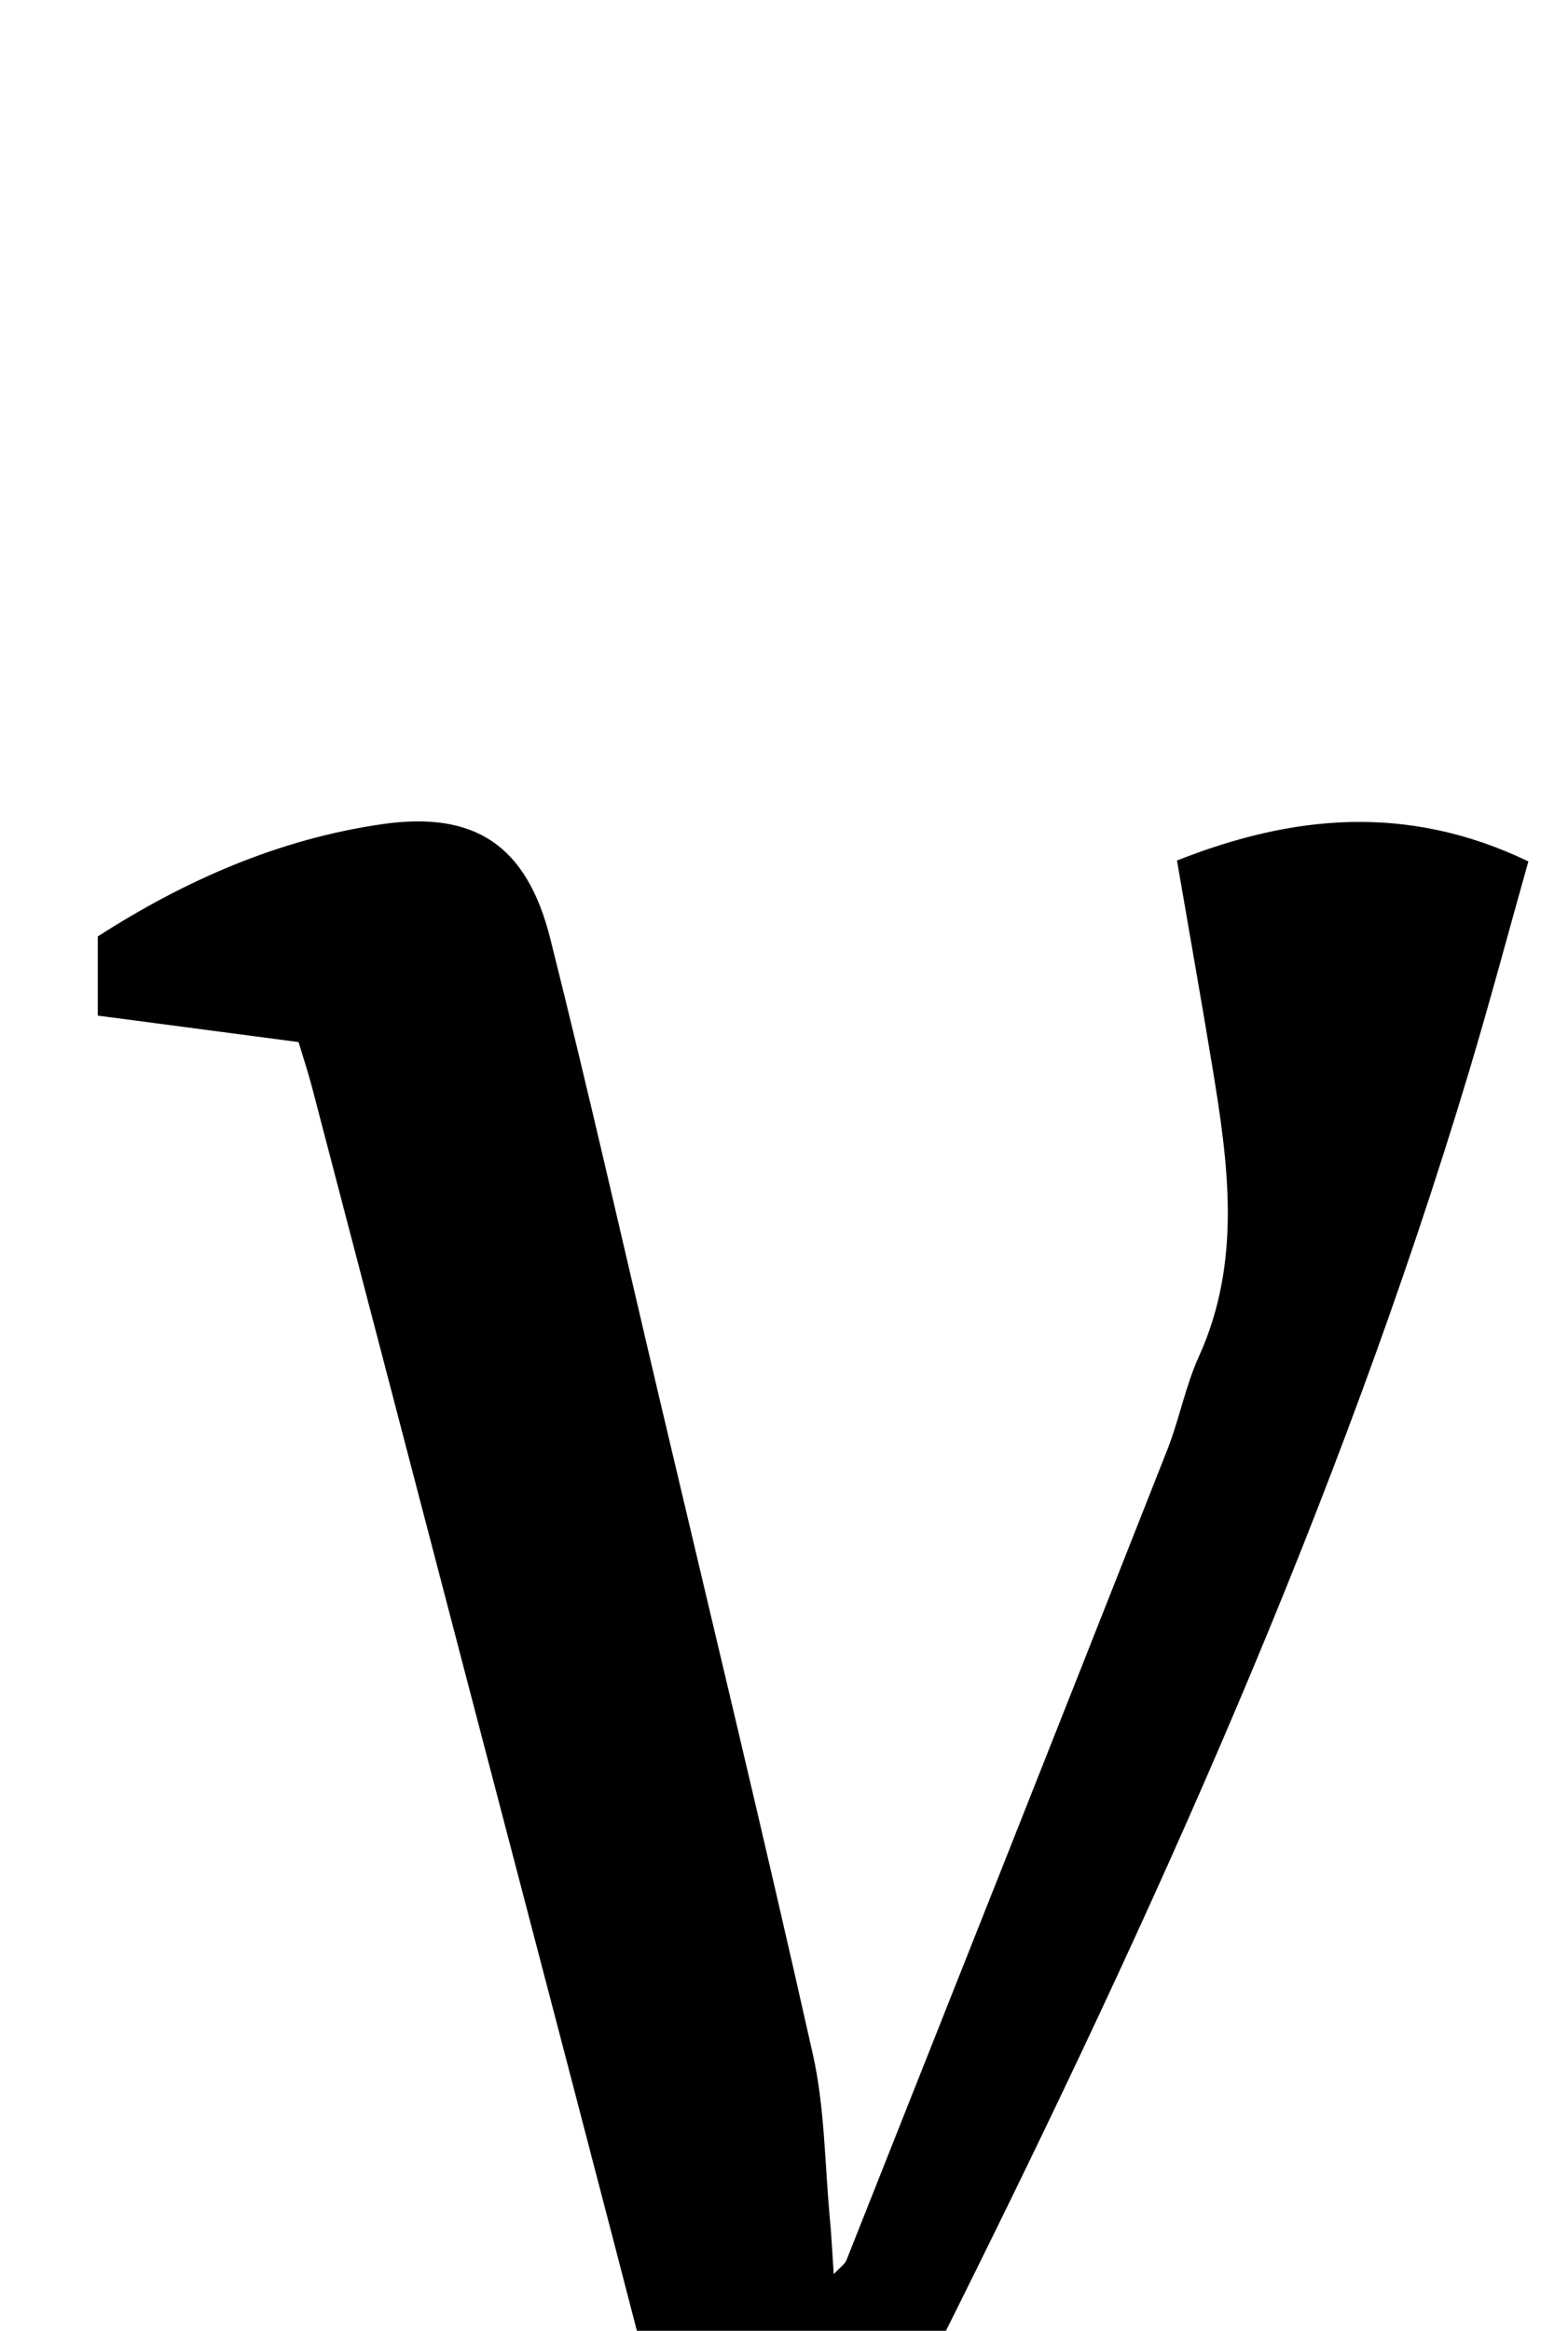 <?xml version="1.0" encoding="iso-8859-1"?>
<!-- Generator: Adobe Illustrator 25.2.1, SVG Export Plug-In . SVG Version: 6.00 Build 0)  -->
<svg version="1.1" xmlns="http://www.w3.org/2000/svg" xmlns:xlink="http://www.w3.org/1999/xlink" x="0px" y="0px"
	 viewBox="0 0 150.799 224.066" style="enable-background:new 0 0 150.799 224.066;" xml:space="preserve">
<g>
	<path d="M-3.812,298.07c0.568-12.57,5.211-22.43,15.727-29.477c8.508,4.242,16.818,8.386,25.774,12.852
		c3.257-3.257,6.797-6.279,9.714-9.816c7.719-9.36,12.882-20.166,16.623-31.63c0.607-1.861,0.248-4.246-0.265-6.233
		c-6.314-24.466-12.743-48.902-19.137-73.347c-4.879-18.653-9.747-37.309-14.632-55.961c-0.372-1.42-0.839-2.814-1.28-4.28
		C22.26,99.327,16.014,98.505,9.4,97.634c0-2.472,0-4.882,0-7.607c8.296-5.335,17.369-9.371,27.403-10.804
		c8.887-1.269,13.867,2.056,16.115,10.998c3.687,14.668,7.015,29.426,10.487,44.147c4.959,21.032,10.043,42.036,14.77,63.12
		c1.154,5.147,1.141,10.557,1.641,15.848c0.151,1.602,0.224,3.211,0.364,5.291c0.641-0.691,1.073-0.965,1.226-1.35
		c10.307-25.958,20.608-51.919,30.856-77.901c1.157-2.934,1.74-6.11,3.038-8.97c4.165-9.179,2.828-18.541,1.28-27.934
		c-1.052-6.384-2.185-12.755-3.387-19.747c11.099-4.392,22.155-5.506,33.795,0.086c-1.949,6.917-3.733,13.634-5.733,20.285
		c-12.503,41.562-30.344,80.93-49.631,119.669c-6.739,13.537-13.955,26.866-21.581,39.923
		c-6.748,11.554-15.223,21.843-26.075,29.953c-7.648,5.716-16.22,9.069-25.677,10.165C10.598,303.7,3.474,301.85-3.812,298.07z"/>
</g>
</svg>

